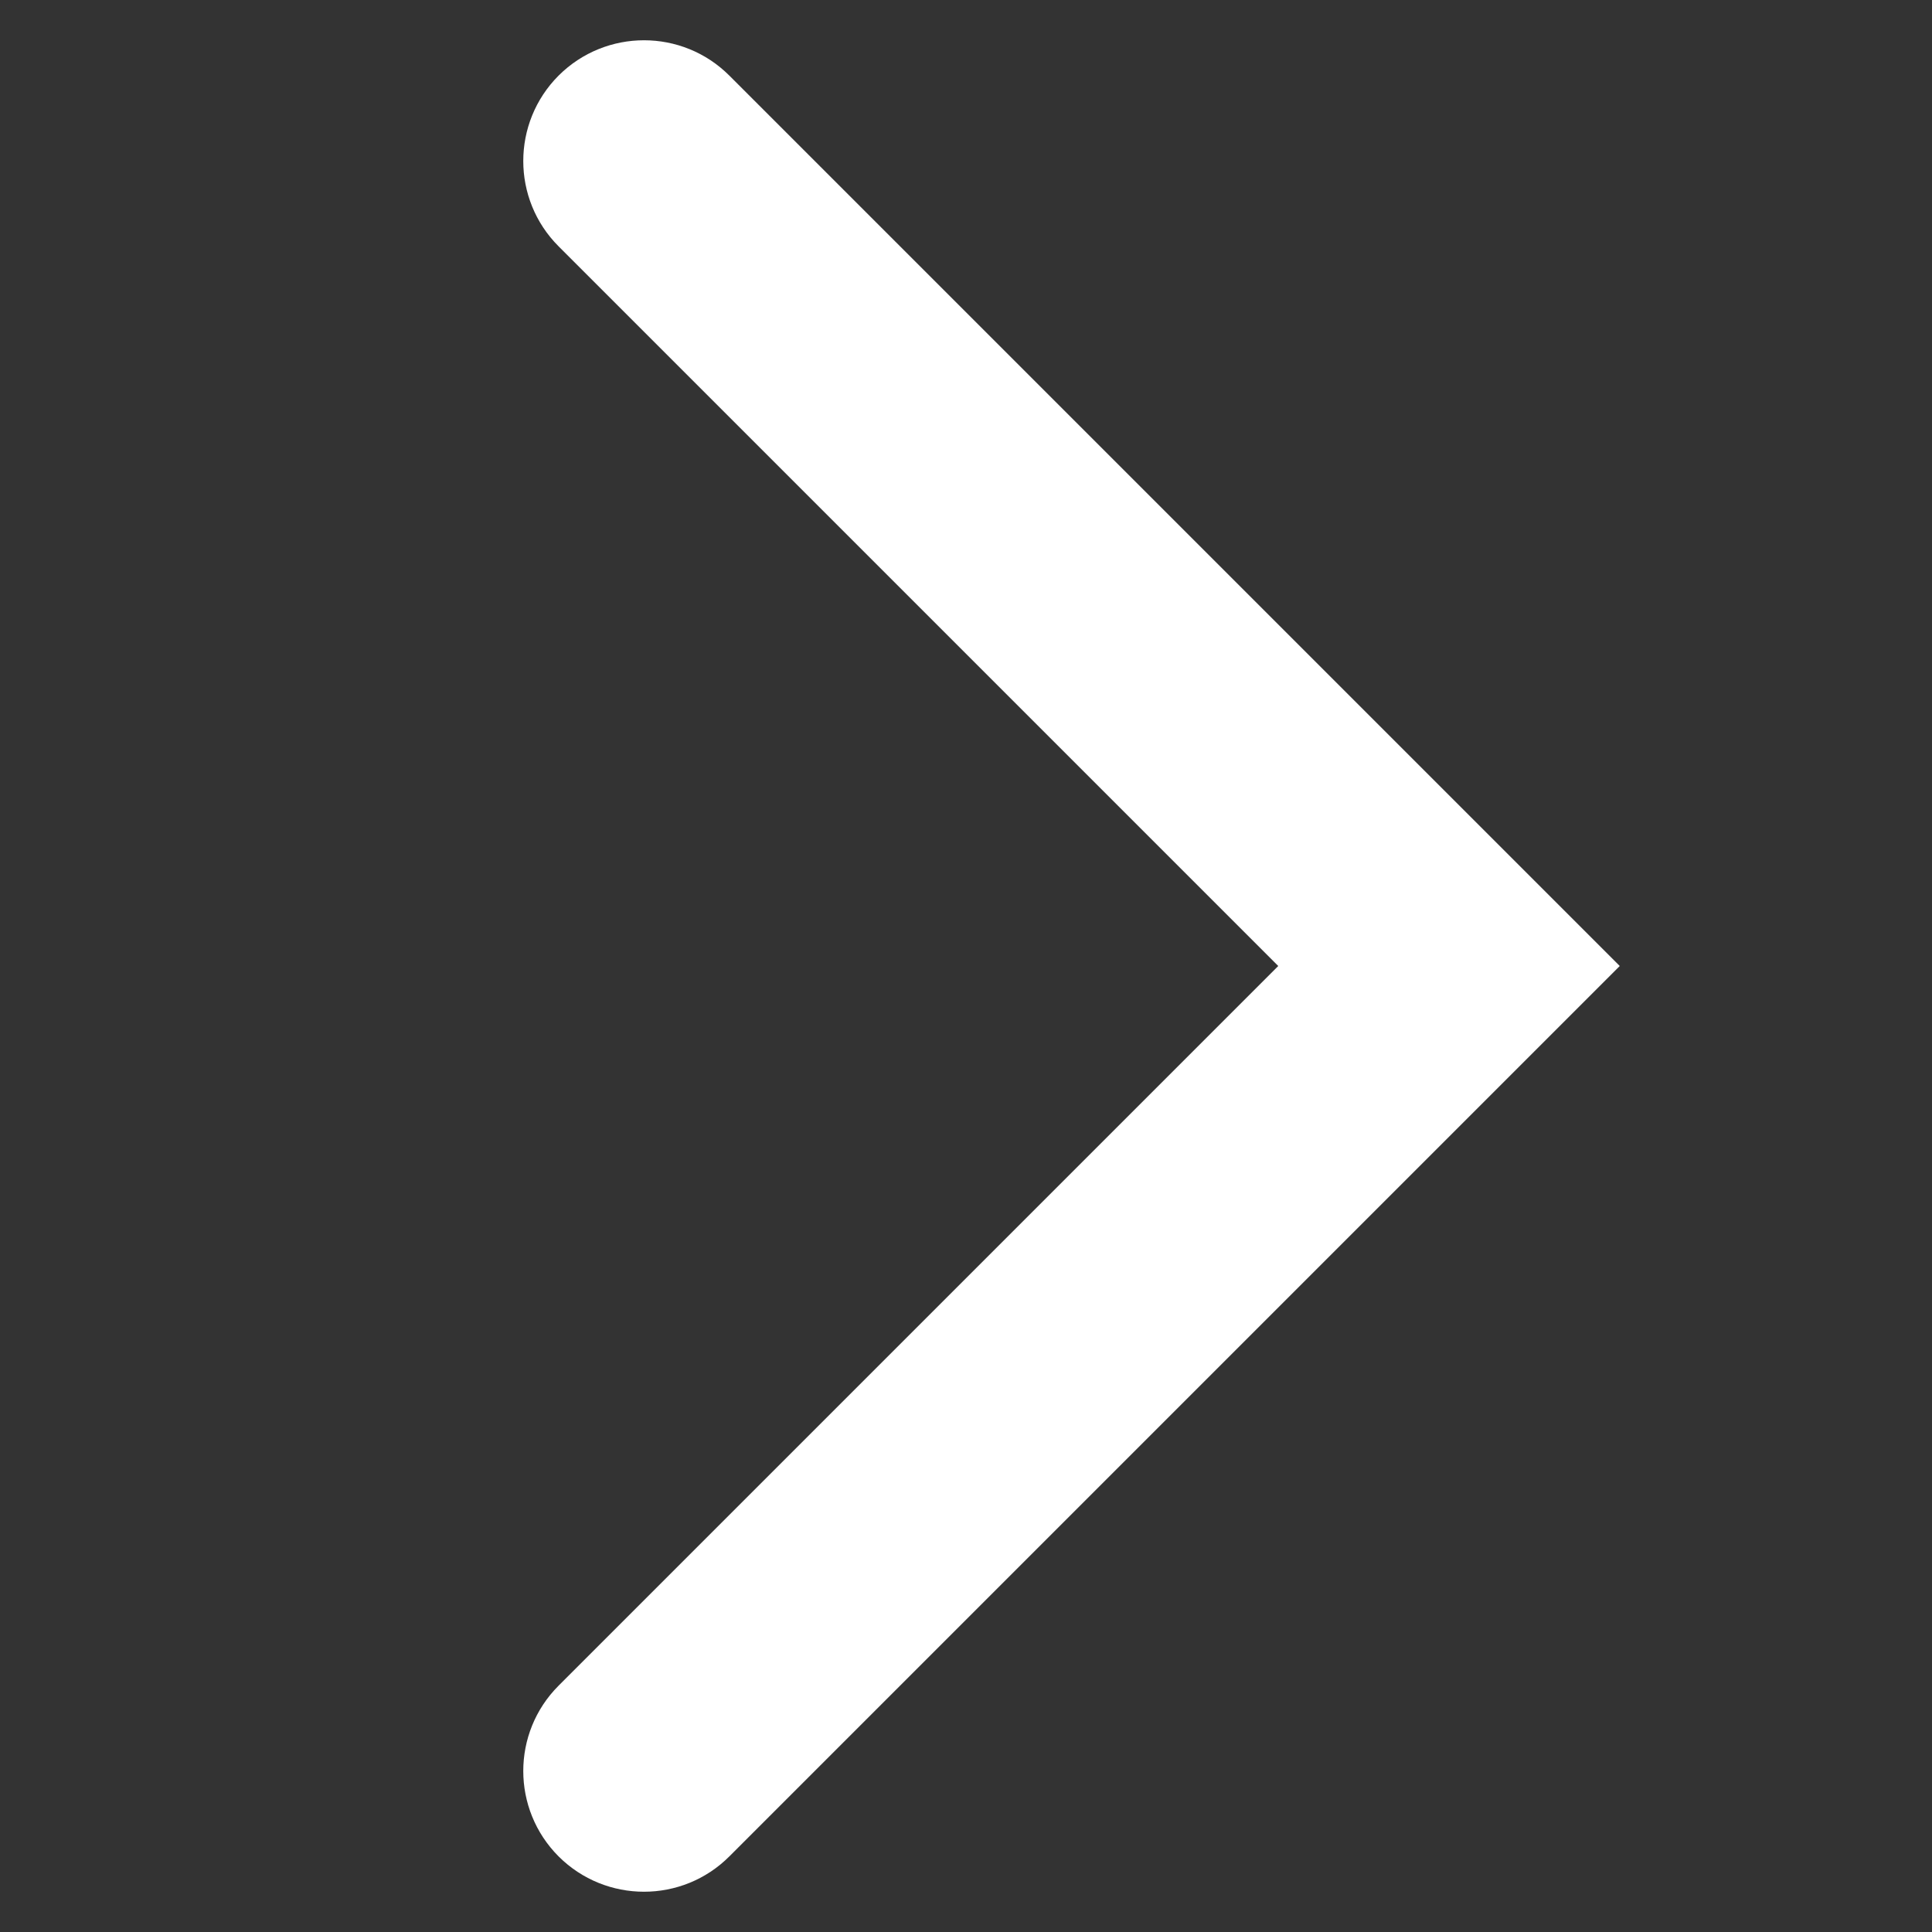 <svg width="16" height="16" viewBox="0 0 16 16" fill="none" xmlns="http://www.w3.org/2000/svg">
<rect x="0" y="0" width="16" height="16" fill="#333333" stroke="none"/>
<path d="M12 8L12.707 8.707L13.414 8L12.707 7.293L12 8ZM4.626 13.96C4.236 14.35 4.236 14.983 4.626 15.374C5.017 15.764 5.65 15.764 6.04 15.374L4.626 13.96ZM6.04 0.626C5.65 0.236 5.017 0.236 4.626 0.626C4.236 1.017 4.236 1.65 4.626 2.04L6.04 0.626ZM11.293 7.293L4.626 13.96L6.04 15.374L12.707 8.707L11.293 7.293ZM4.626 2.04L11.293 8.707L12.707 7.293L6.04 0.626L4.626 2.04Z" fill="#ffffff"/>
</svg>
